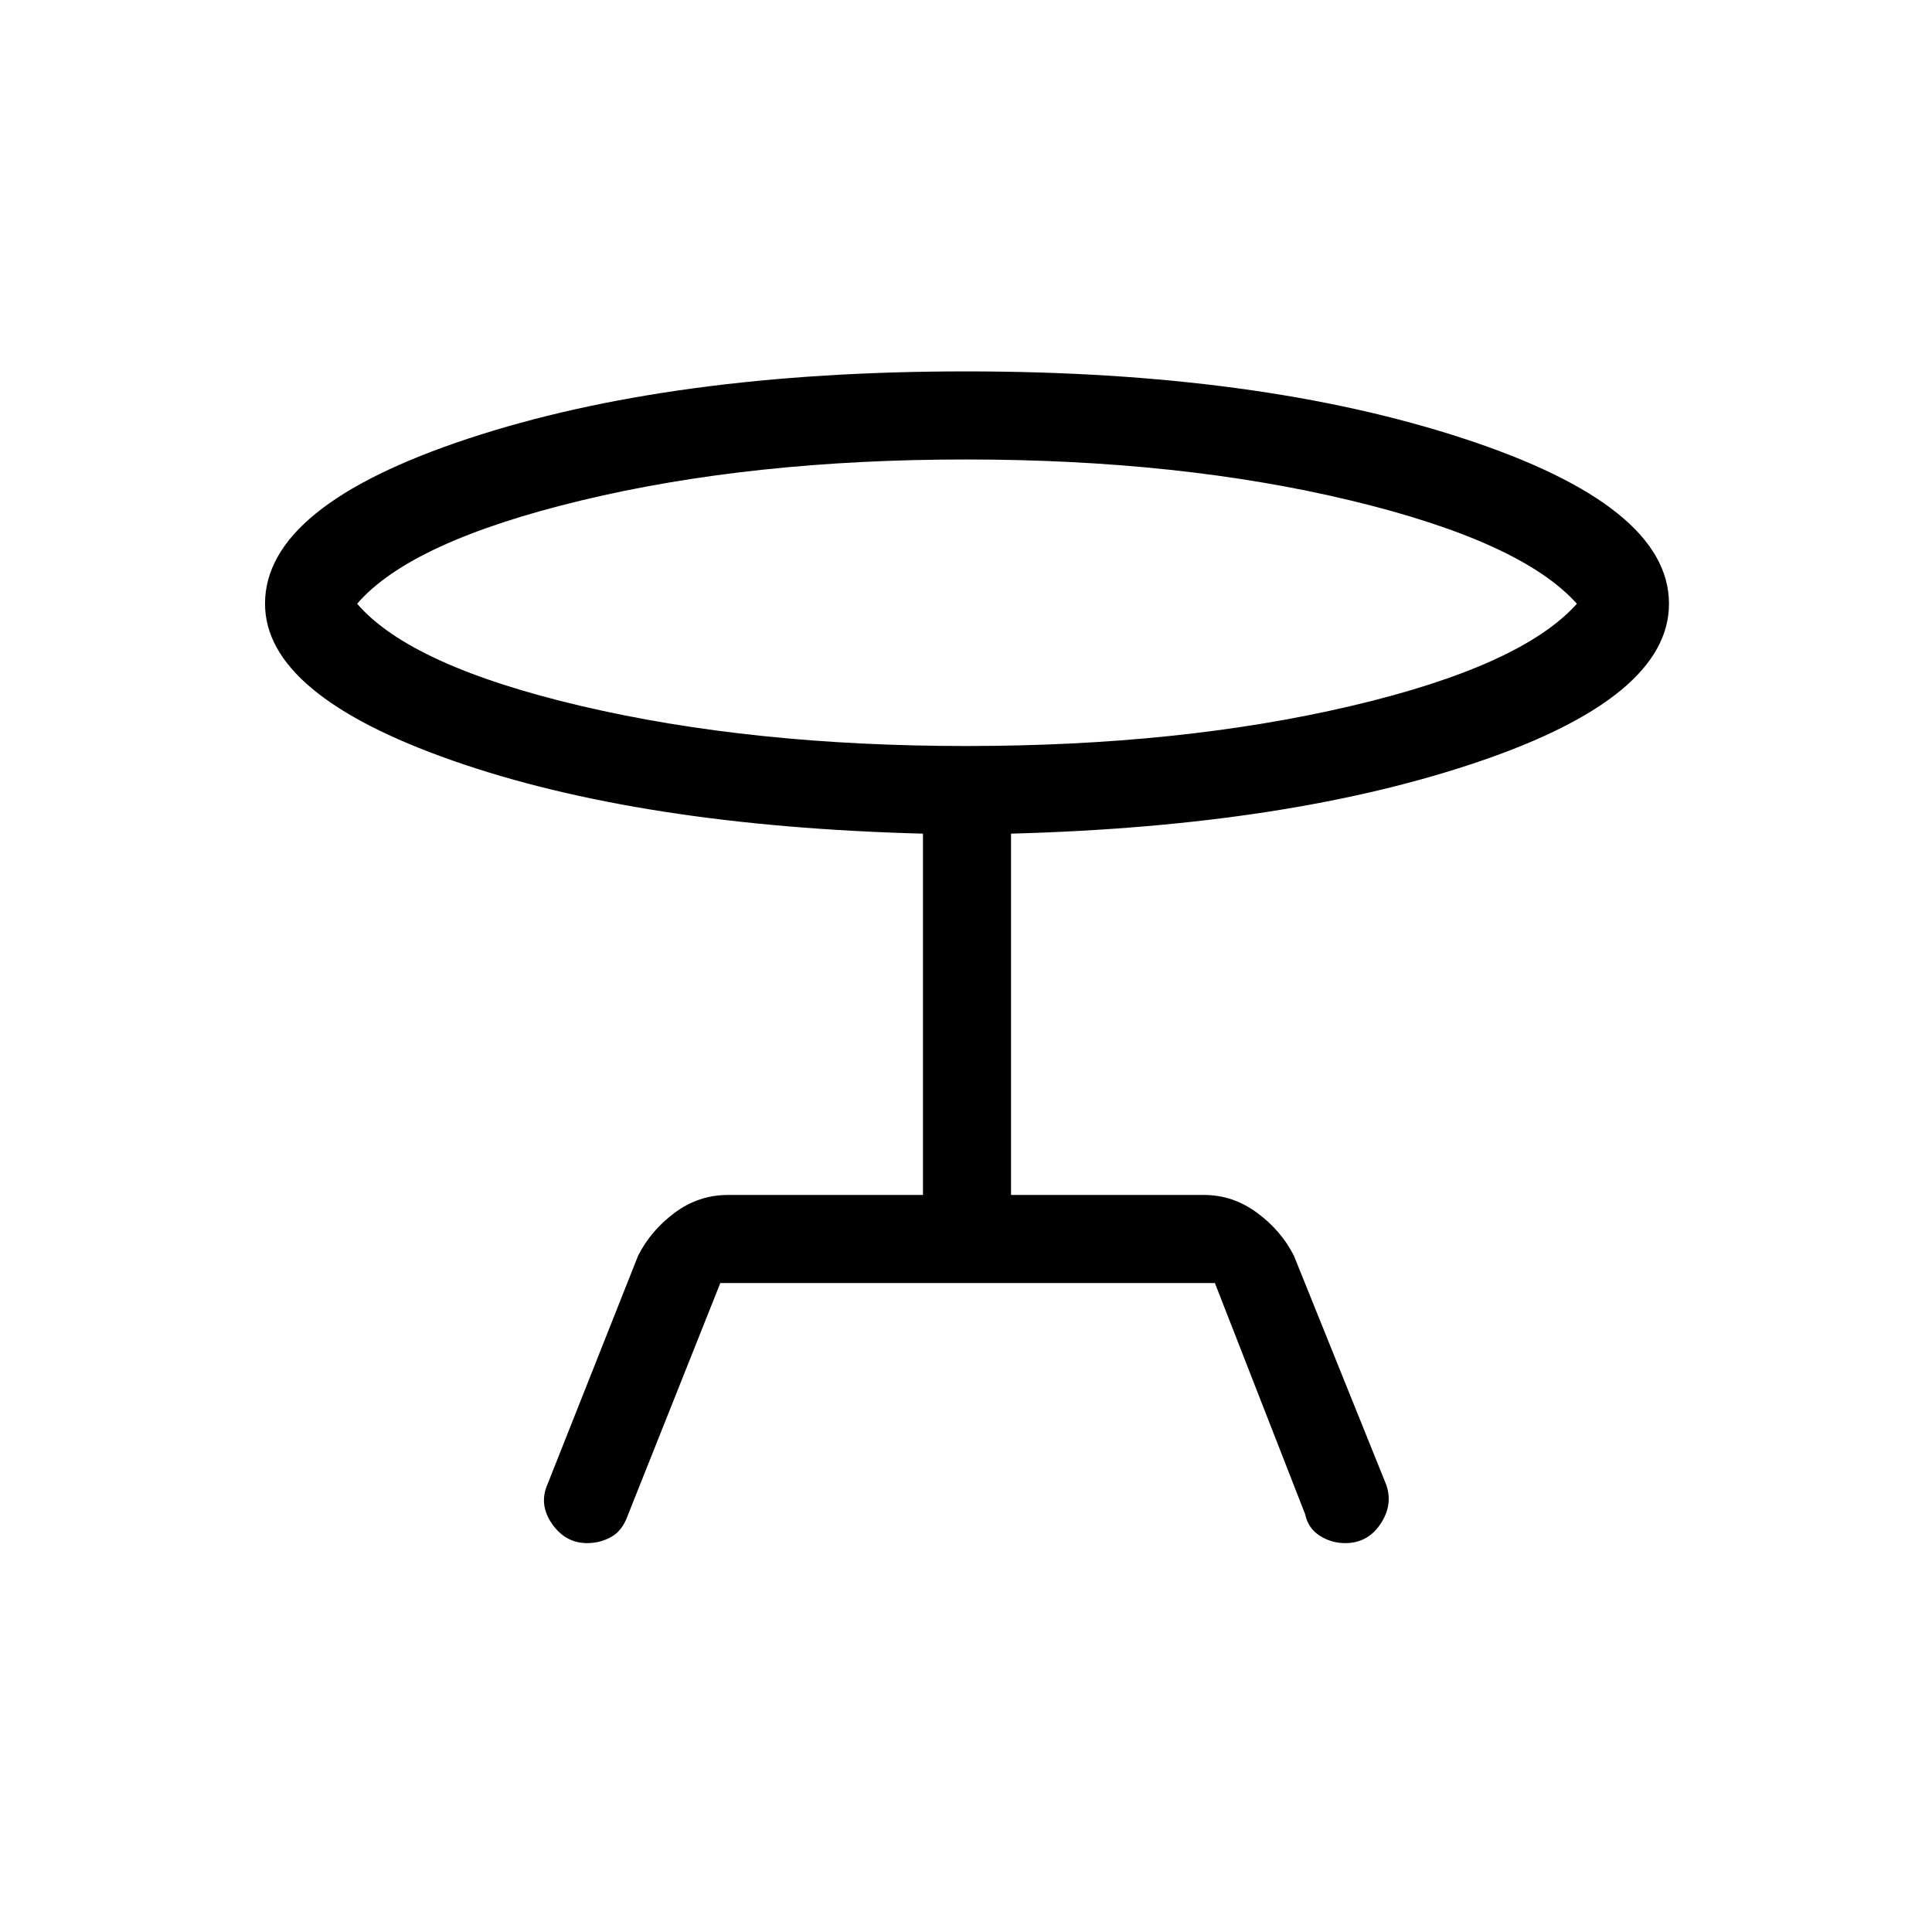 <svg xmlns="http://www.w3.org/2000/svg" height="48" viewBox="0 -960 960 960" width="48"><path d="m272.08-222.54 45-113.54q6.42-12.62 18.26-21.38 11.84-8.77 26.35-8.77h96.93v-179.54q-140.77-3.69-233.85-36.35-93.08-32.67-93.08-77.9 0-48.67 101.02-82.06 101.03-33.38 247.35-33.38 145.57 0 247.41 33.43Q829.31-708.59 829.31-660q0 46.26-94.35 78.4-94.34 32.14-232.58 35.83v179.54h95.93q14.21 0 26.2 8.77 11.99 8.76 18.41 21.38l45.77 113.54q3.69 10.08-2.67 19.69-6.37 9.62-17.62 9.62-6.87 0-12.64-3.69-5.76-3.7-7.22-10.62l-44.86-114.92H357.92l-46 115.51q-2.69 7.57-8.21 10.64-5.51 3.08-11.94 3.08-10.82 0-17.49-9.62-6.66-9.61-2.2-19.69ZM480.1-589.31q106.52 0 191.17-19.88 84.65-19.89 112.27-50.81-27.62-30.92-112.37-51.31-84.75-20.38-191.27-20.38-106.52 0-191.17 20.38-84.65 20.39-111.27 51.31 26.62 30.92 111.37 50.81 84.75 19.88 191.27 19.88ZM480-660Z"/></svg>